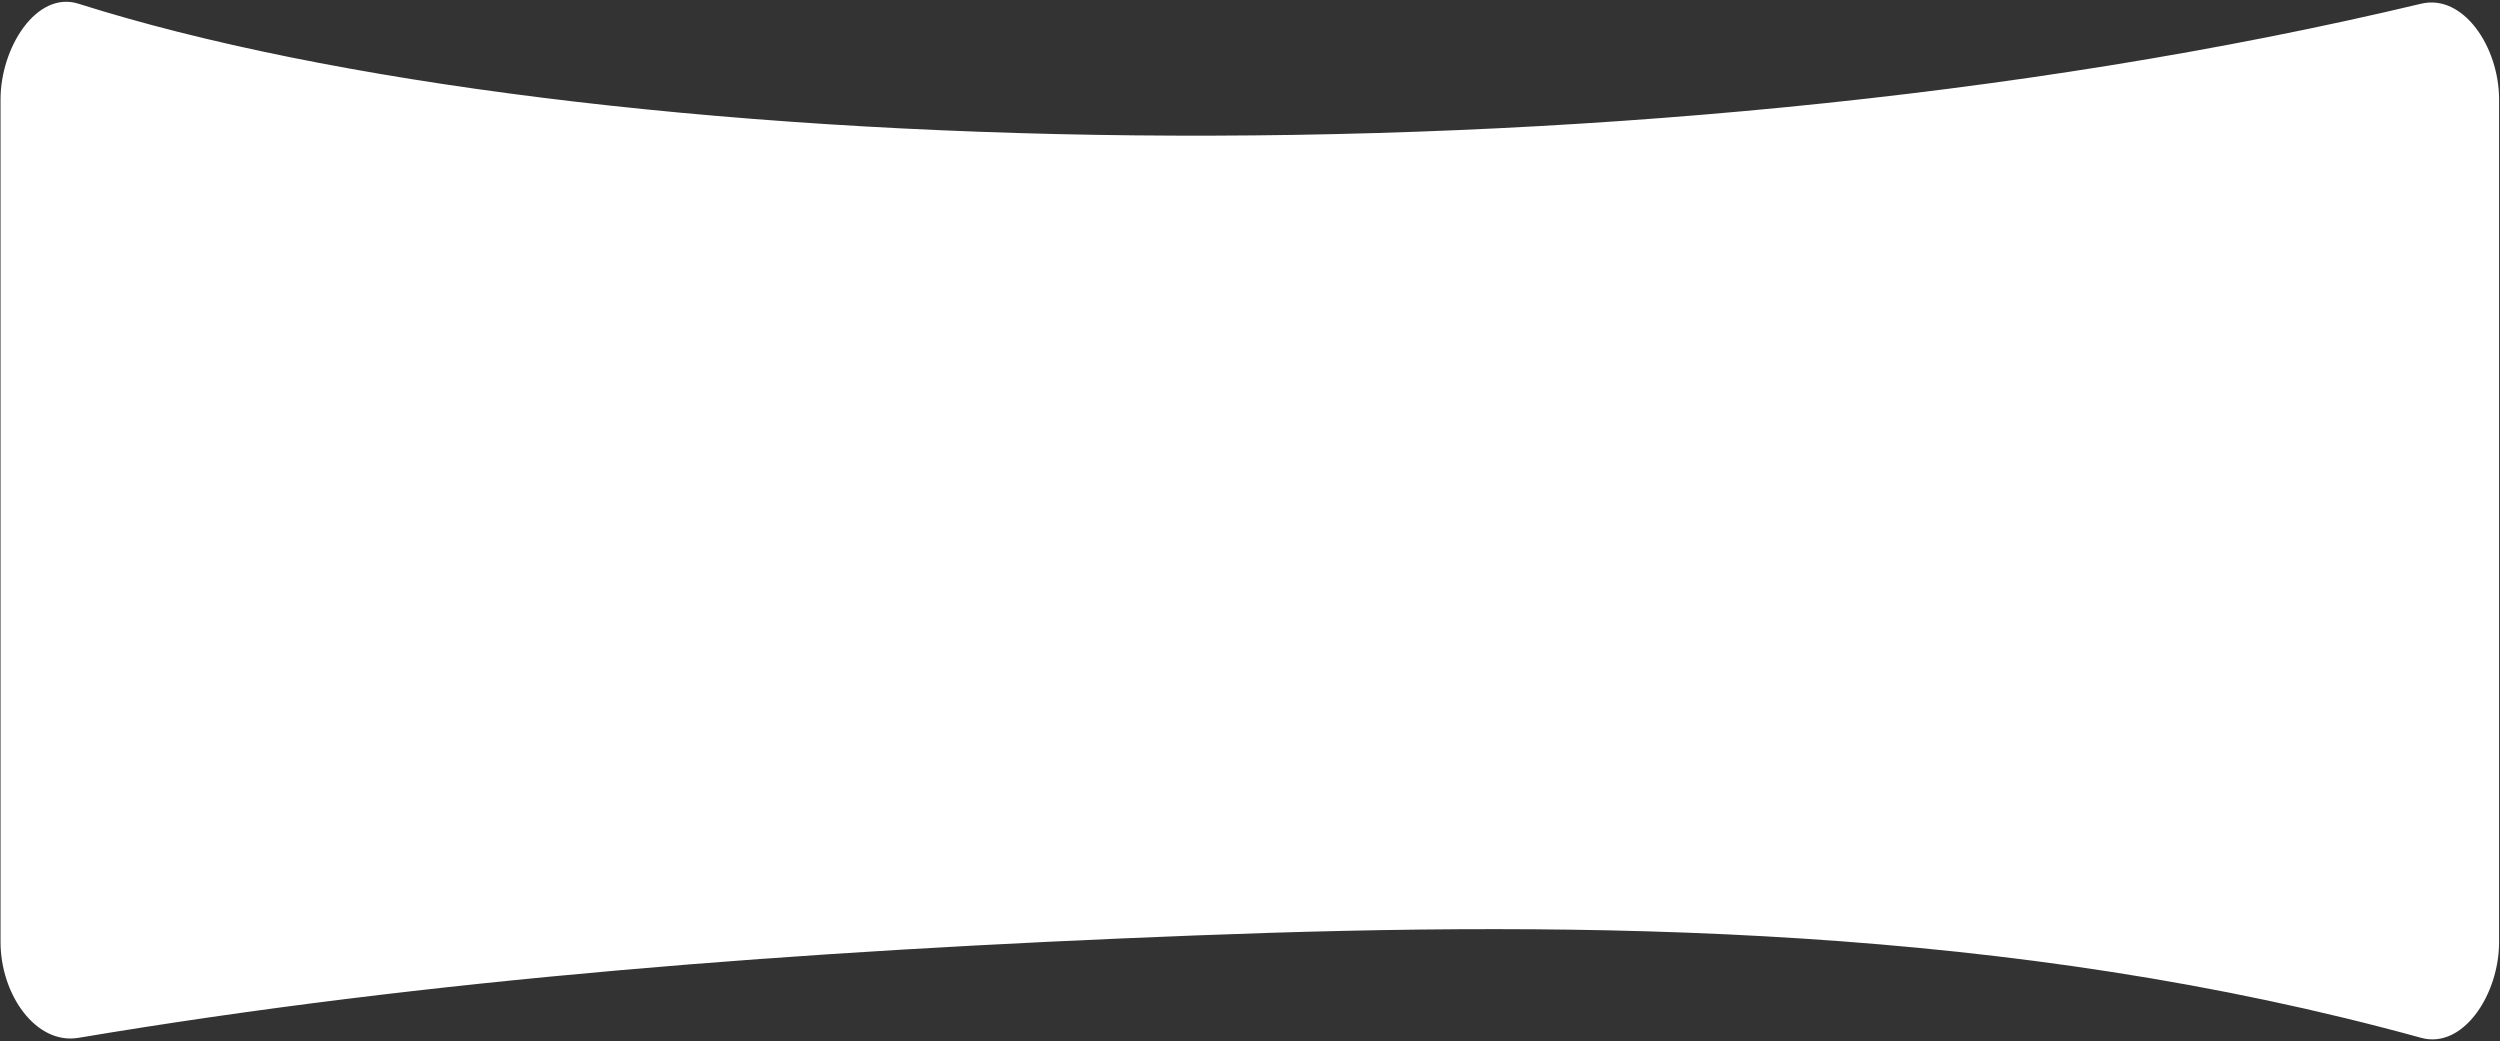 <svg width="1364" height="568" viewBox="0 0 1364 568" fill="none" xmlns="http://www.w3.org/2000/svg">
<rect x="0" y="0" width="1364" height="568" fill="#333333" stroke="none"/>
<path fill-rule="evenodd" clip-rule="evenodd" d="M1320.99 2.027C880.985 107.05 315.783 88.561 42.811 2.027C20.168 -5.151 0.296 25.547 0.296 54.294C0.296 207.521 0.296 360.748 0.296 513.975C0.296 542.722 19.644 570.133 42.811 566.242C234.311 534.078 434.885 518.745 652.175 510.378C867.403 502.09 1097.33 504.594 1320.99 566.242C1343.8 572.531 1363.5 542.722 1363.5 513.975C1363.5 360.749 1363.5 207.521 1363.5 54.294C1363.5 25.547 1343.94 -3.452 1320.99 2.027Z" fill="white"/>
</svg>
